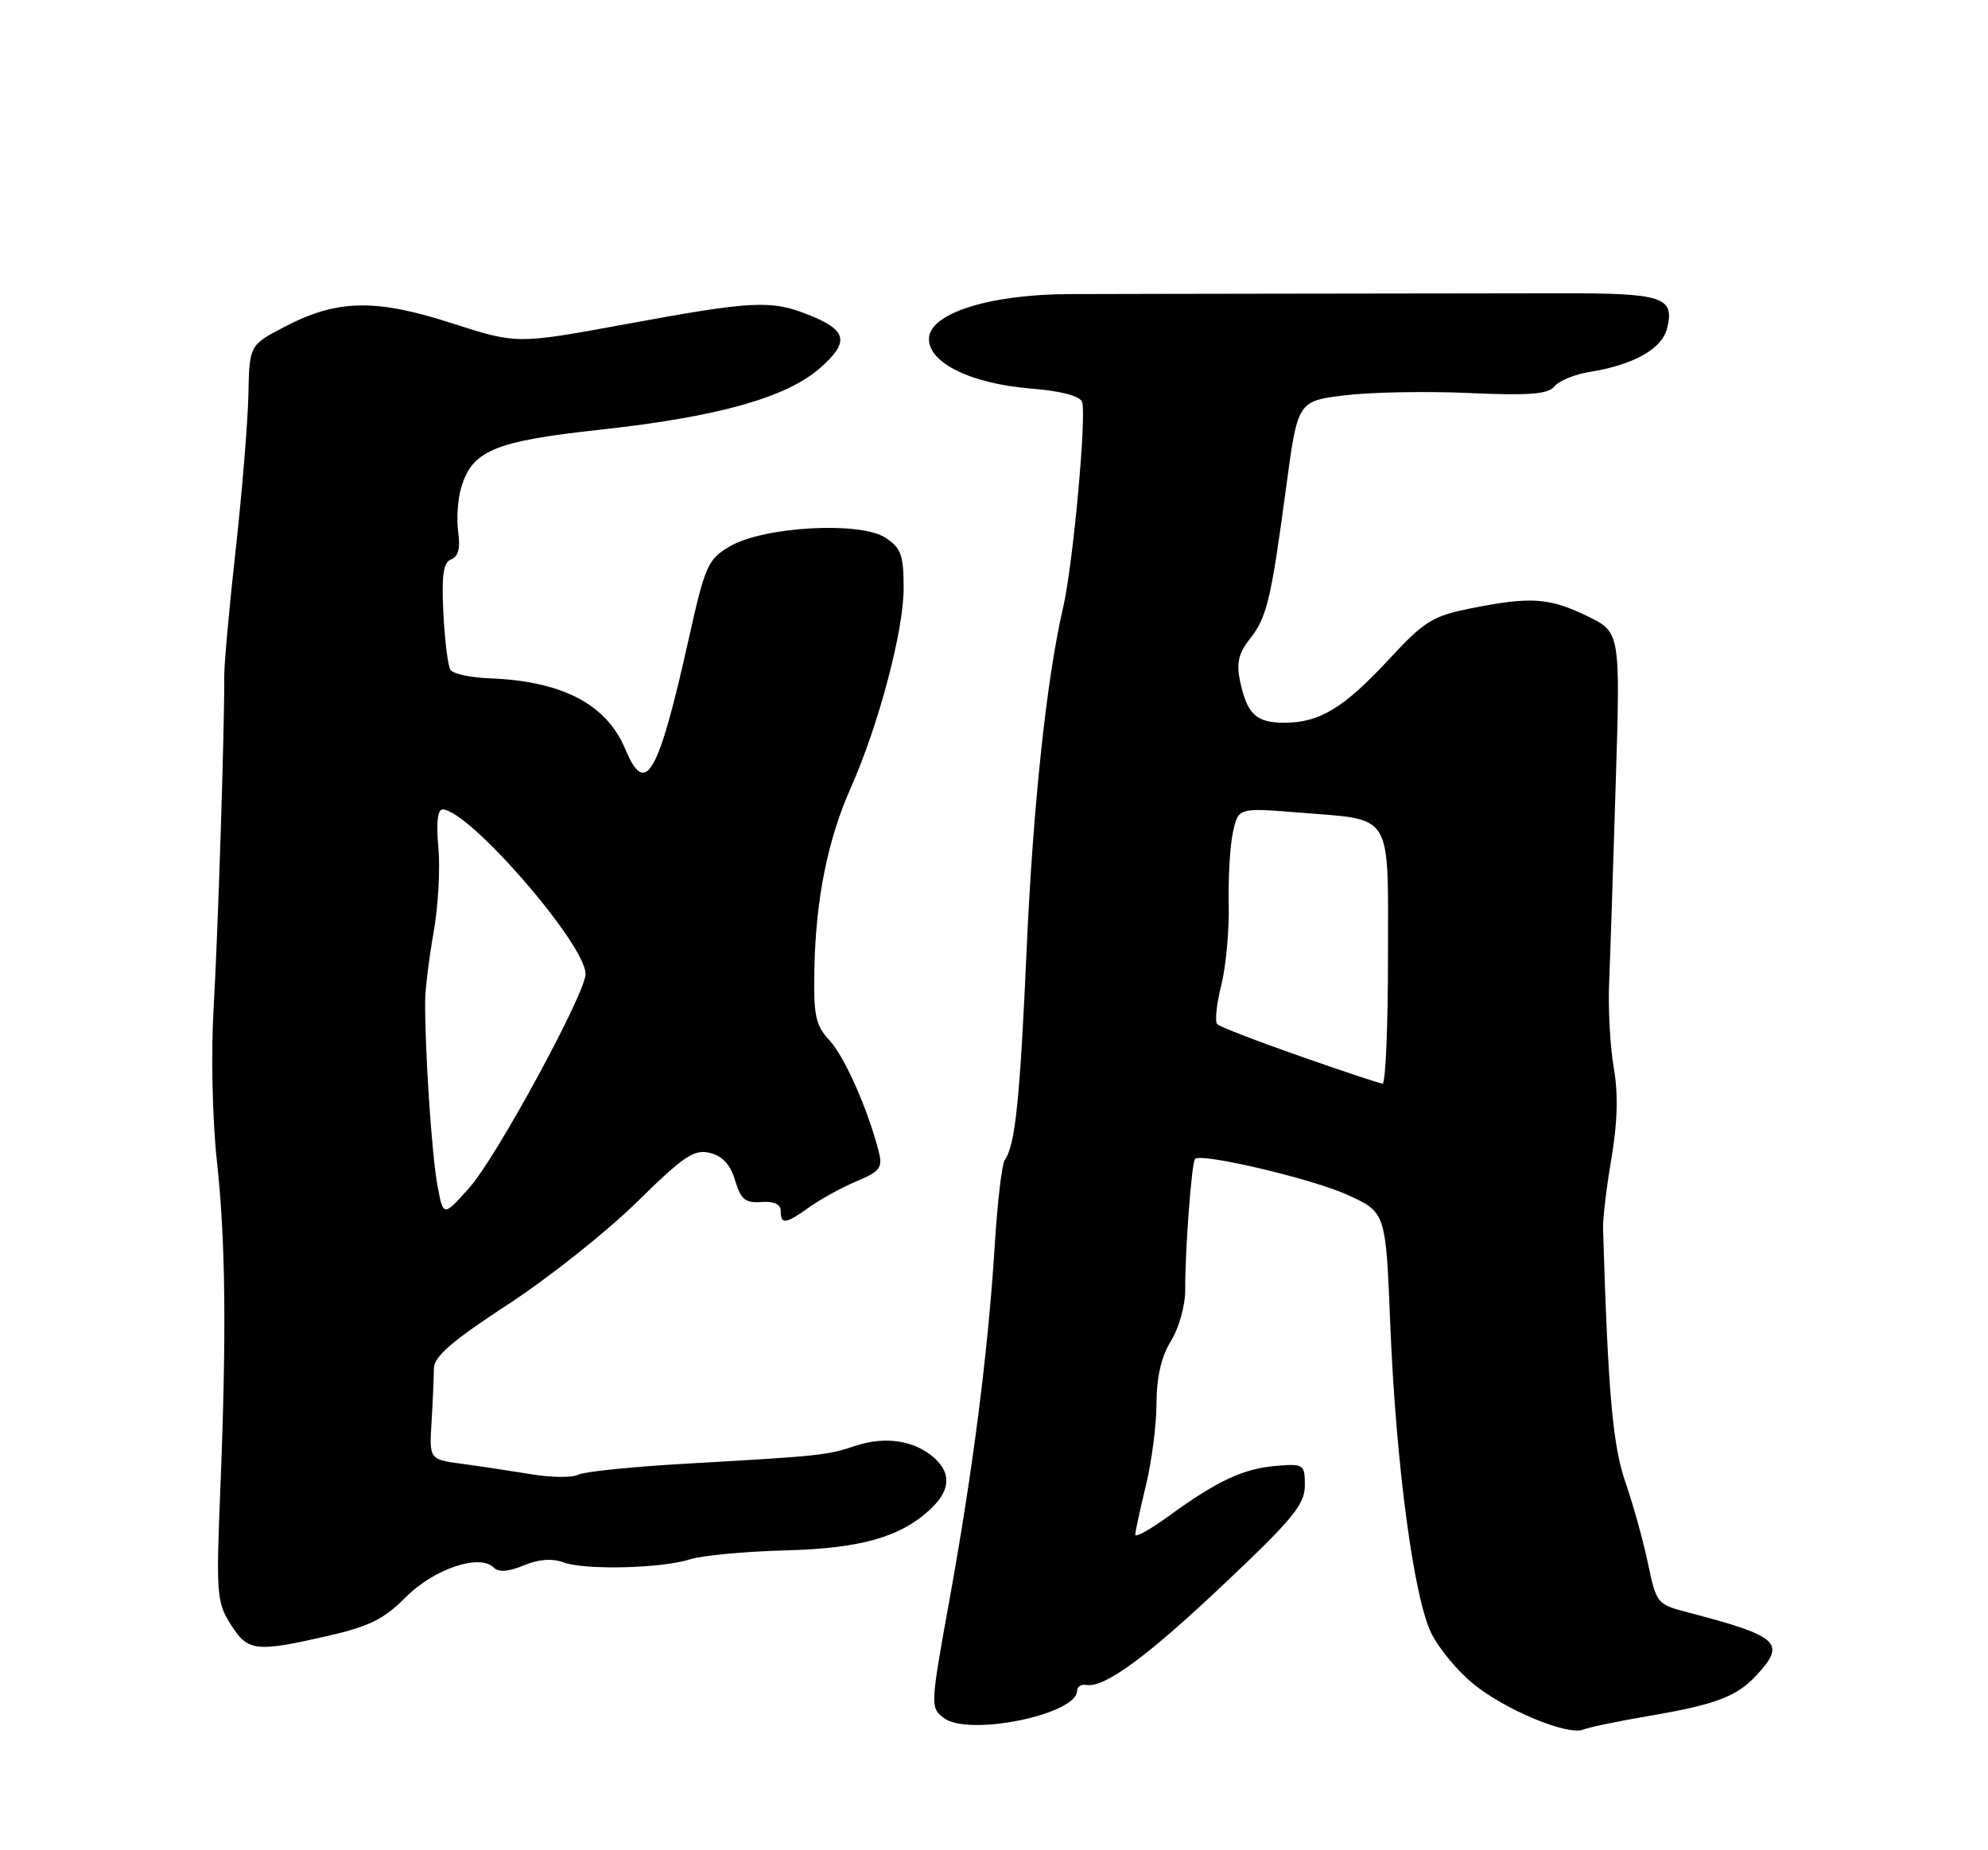<?xml version="1.0" encoding="UTF-8" standalone="no"?>
<!DOCTYPE svg PUBLIC "-//W3C//DTD SVG 1.1//EN" "http://www.w3.org/Graphics/SVG/1.1/DTD/svg11.dtd" >
<svg xmlns="http://www.w3.org/2000/svg" xmlns:xlink="http://www.w3.org/1999/xlink" version="1.1" viewBox="0 0 275 256">
 <g >
 <path fill="currentColor"
d=" M 228.00 237.44 C 237.24 235.87 240.21 234.76 242.90 231.87 C 247.16 227.30 246.18 226.41 233.32 223.05 C 229.25 221.99 229.10 221.80 227.97 216.35 C 227.33 213.27 225.93 208.22 224.86 205.13 C 223.08 200.01 222.44 192.73 221.75 170.00 C 221.71 168.62 222.23 164.25 222.91 160.27 C 223.75 155.34 223.86 151.36 223.24 147.77 C 222.73 144.87 222.44 139.57 222.59 136.00 C 222.74 132.43 223.15 120.04 223.50 108.49 C 224.15 87.47 224.15 87.47 219.55 85.24 C 214.30 82.69 211.73 82.52 203.44 84.18 C 198.16 85.24 197.00 85.96 192.12 91.24 C 185.89 97.96 182.53 100.00 177.67 100.00 C 173.76 100.00 172.52 98.84 171.54 94.26 C 171.01 91.79 171.32 90.40 172.85 88.46 C 175.25 85.41 175.80 83.15 177.90 67.50 C 179.51 55.50 179.51 55.50 186.01 54.70 C 189.58 54.26 197.31 54.11 203.19 54.38 C 211.58 54.75 214.13 54.55 215.04 53.45 C 215.68 52.68 217.84 51.79 219.85 51.47 C 225.95 50.50 229.89 48.29 230.60 45.46 C 231.70 41.08 230.07 40.55 215.73 40.58 C 208.45 40.59 192.15 40.62 179.50 40.63 C 166.85 40.65 152.68 40.67 148.00 40.69 C 136.82 40.72 128.50 43.37 128.50 46.90 C 128.50 50.25 134.37 53.10 142.63 53.76 C 146.71 54.09 149.36 54.78 149.68 55.60 C 150.34 57.33 148.42 78.24 147.07 84.02 C 144.78 93.84 142.89 111.53 142.01 131.50 C 141.09 152.16 140.43 158.52 138.99 160.50 C 138.59 161.05 137.97 166.38 137.60 172.34 C 136.69 186.93 134.61 203.27 131.35 221.30 C 128.69 236.02 128.67 236.29 130.57 237.71 C 134.01 240.30 149.00 237.22 149.00 233.93 C 149.00 233.37 149.56 233.01 150.25 233.13 C 152.76 233.58 158.63 229.28 169.44 219.05 C 178.82 210.19 180.50 208.14 180.50 205.55 C 180.50 202.61 180.35 202.51 176.57 202.82 C 172.04 203.18 168.41 204.87 161.75 209.71 C 159.14 211.62 157.02 212.79 157.04 212.34 C 157.06 211.88 157.72 208.80 158.52 205.50 C 159.32 202.20 159.98 197.08 159.98 194.12 C 159.99 190.51 160.66 187.67 161.99 185.52 C 163.10 183.72 163.97 180.59 163.95 178.40 C 163.92 173.09 164.84 160.82 165.31 160.35 C 166.18 159.48 181.59 163.12 186.44 165.34 C 191.69 167.75 191.69 167.75 192.31 183.12 C 193.09 202.60 195.58 221.26 198.05 226.09 C 199.09 228.14 201.64 231.21 203.72 232.92 C 208.09 236.53 216.81 240.17 219.00 239.31 C 219.82 238.98 223.88 238.14 228.00 237.44 Z  M 45.26 226.37 C 51.06 225.05 53.10 224.04 56.12 221.00 C 59.99 217.09 66.34 214.94 68.28 216.88 C 68.97 217.57 70.30 217.48 72.43 216.60 C 74.48 215.74 76.36 215.59 77.93 216.17 C 80.91 217.27 91.51 217.02 95.50 215.74 C 97.15 215.22 103.00 214.67 108.50 214.52 C 119.08 214.25 124.58 212.69 128.74 208.78 C 131.45 206.23 131.62 203.87 129.25 201.73 C 126.59 199.33 122.50 198.68 118.46 200.01 C 114.35 201.37 113.62 201.45 95.00 202.51 C 87.58 202.93 80.82 203.62 79.99 204.04 C 79.16 204.47 76.23 204.44 73.49 203.98 C 70.75 203.53 66.45 202.88 63.94 202.54 C 59.38 201.94 59.38 201.94 59.70 196.72 C 59.87 193.85 60.01 190.53 60.02 189.33 C 60.03 187.70 62.53 185.54 70.27 180.48 C 75.90 176.80 83.91 170.44 88.08 166.34 C 94.60 159.93 96.03 158.97 98.21 159.52 C 99.95 159.95 101.05 161.16 101.69 163.33 C 102.47 165.95 103.09 166.47 105.31 166.31 C 107.07 166.19 108.00 166.62 108.00 167.56 C 108.00 169.48 108.66 169.38 112.04 166.97 C 113.60 165.86 116.53 164.26 118.54 163.42 C 121.70 162.10 122.11 161.56 121.57 159.41 C 120.12 153.63 116.84 146.20 114.75 143.95 C 112.79 141.84 112.52 140.55 112.66 133.86 C 112.86 124.34 114.51 116.15 117.69 109.00 C 121.54 100.34 125.00 87.27 125.00 81.41 C 125.00 76.78 124.65 75.82 122.48 74.40 C 119.00 72.11 105.66 72.85 100.99 75.58 C 97.91 77.38 97.55 78.19 95.26 88.45 C 91.05 107.32 89.30 110.36 86.51 103.68 C 83.90 97.42 77.78 94.23 67.66 93.85 C 65.05 93.75 62.64 93.22 62.30 92.67 C 61.96 92.12 61.52 88.58 61.33 84.81 C 61.07 79.54 61.32 77.82 62.42 77.39 C 63.39 77.02 63.70 75.83 63.39 73.67 C 63.13 71.93 63.31 69.18 63.77 67.57 C 65.27 62.34 68.33 61.05 83.05 59.45 C 99.28 57.68 108.77 55.02 113.44 50.92 C 117.55 47.31 117.21 45.70 111.90 43.58 C 106.67 41.48 104.14 41.61 86.50 44.86 C 71.50 47.62 71.50 47.62 62.50 44.72 C 51.90 41.30 46.62 41.42 39.34 45.23 C 34.50 47.76 34.50 47.76 34.36 54.63 C 34.28 58.41 33.49 68.03 32.61 76.00 C 31.72 83.97 31.01 91.85 31.02 93.50 C 31.08 100.18 30.15 129.20 29.55 139.50 C 29.18 145.65 29.38 154.91 29.99 160.50 C 31.22 171.78 31.35 184.60 30.46 206.50 C 29.89 220.50 29.99 221.72 31.91 224.75 C 34.29 228.51 35.33 228.63 45.26 226.37 Z  M 179.76 146.11 C 173.85 144.04 168.73 142.06 168.38 141.71 C 168.03 141.36 168.28 138.95 168.93 136.35 C 169.59 133.75 170.05 128.68 169.97 125.06 C 169.89 121.45 170.15 116.98 170.56 115.12 C 171.30 111.75 171.30 111.75 179.84 112.44 C 192.84 113.50 192.00 112.12 192.00 132.54 C 192.00 142.14 191.66 149.97 191.25 149.94 C 190.84 149.91 185.67 148.18 179.76 146.11 Z  M 60.50 163.95 C 59.73 159.78 58.76 145.23 58.81 138.50 C 58.82 136.85 59.35 132.57 59.98 129.00 C 60.62 125.42 60.91 120.14 60.64 117.25 C 60.32 113.87 60.53 112.00 61.22 112.00 C 64.82 112.00 81.00 130.62 81.00 134.77 C 81.00 137.43 68.70 160.08 64.98 164.27 C 61.32 168.40 61.32 168.40 60.50 163.95 Z "/>
</g>
</svg>